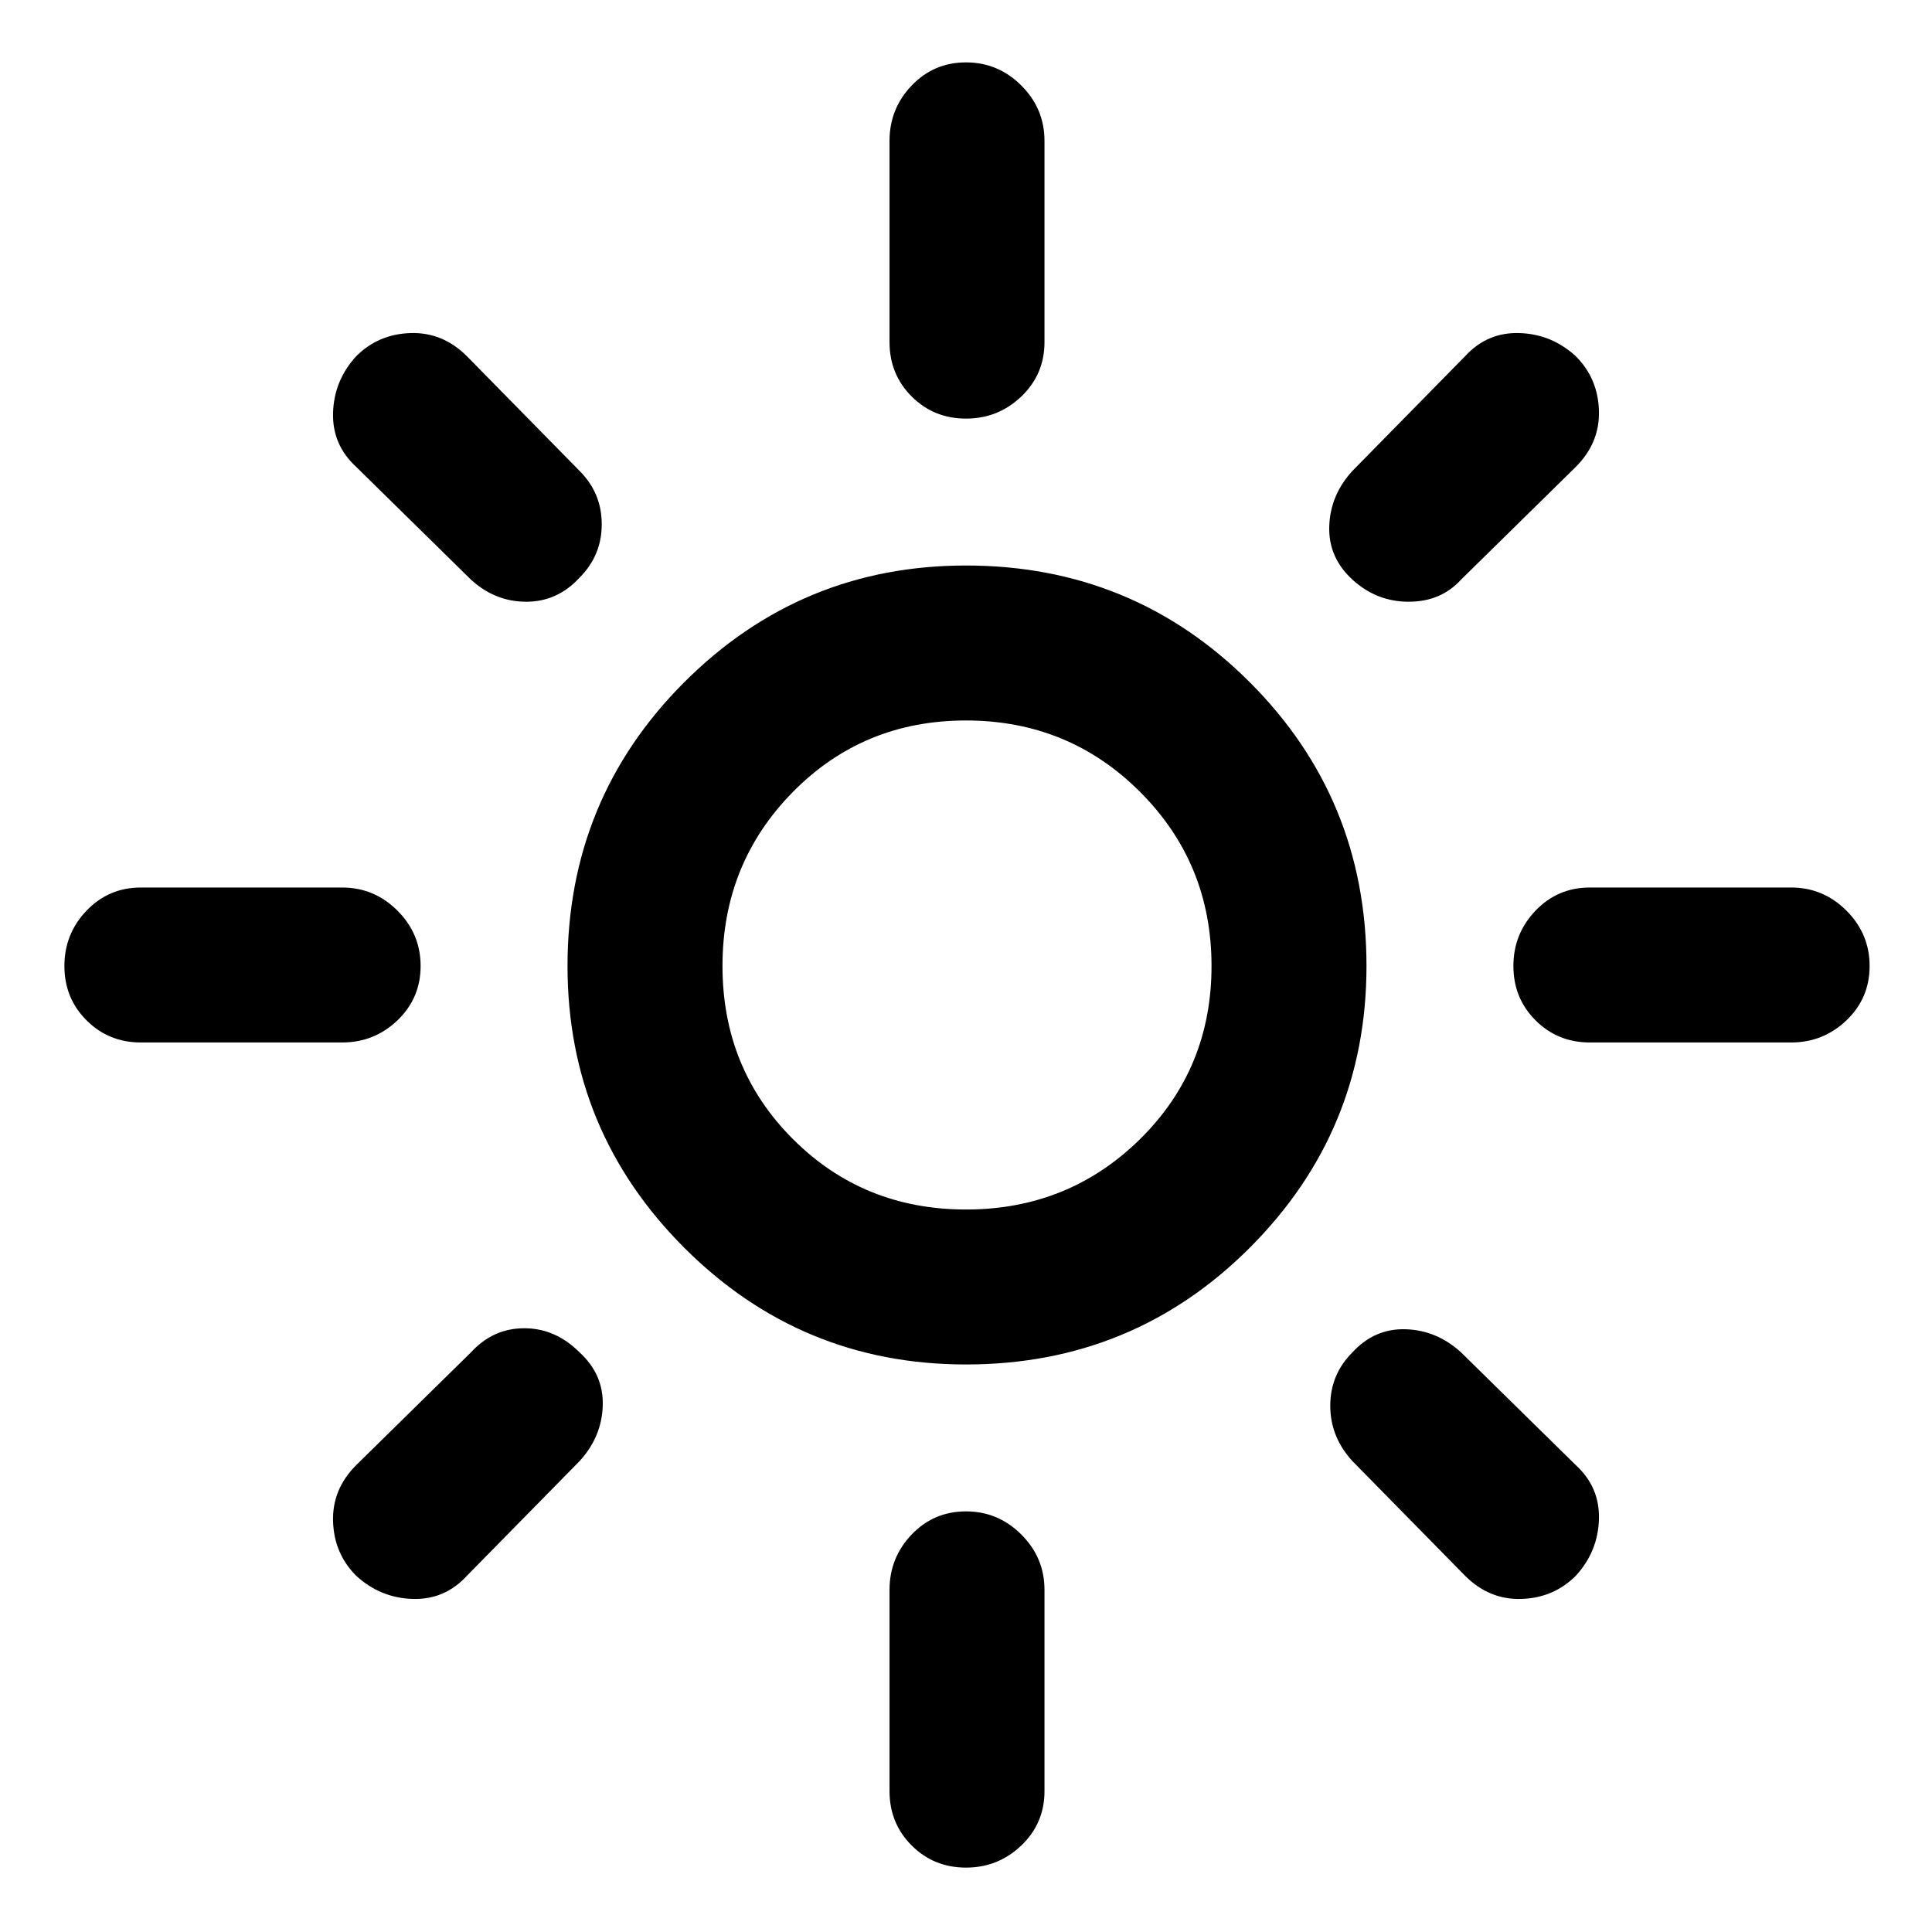 <svg xmlns="http://www.w3.org/2000/svg" height="48" width="48"><path d="M24 30.05q2.55 0 4.325-1.75Q30.1 26.55 30.1 24t-1.775-4.325Q26.55 17.9 24 17.9q-2.55 0-4.3 1.775T17.95 24q0 2.55 1.75 4.3t4.3 1.75Zm0 3.85q-4.1 0-7-2.9-2.9-2.9-2.9-7 0-4.15 2.9-7.05 2.9-2.9 7-2.9 4.15 0 7.05 2.9 2.9 2.9 2.9 7.05 0 4.1-2.9 7-2.9 2.9-7.05 2.9Zm-20.5-8q-.8 0-1.35-.55T1.6 24q0-.8.55-1.375t1.35-.575h5q.8 0 1.375.575T10.45 24q0 .8-.575 1.35T8.5 25.9Zm36 0q-.8 0-1.35-.55T37.6 24q0-.8.55-1.375t1.35-.575h5q.8 0 1.375.575T46.45 24q0 .8-.575 1.35t-1.375.55ZM24 10.4q-.8 0-1.35-.55T22.1 8.5v-5q0-.8.55-1.375T24 1.55q.8 0 1.375.575T25.95 3.5v5q0 .8-.575 1.35T24 10.4Zm0 36q-.8 0-1.35-.55t-.55-1.35v-5q0-.8.55-1.375T24 37.55q.8 0 1.375.575t.575 1.375v5q0 .8-.575 1.35T24 46.4Zm-12.3-32-2.85-2.8q-.6-.55-.575-1.35.025-.8.575-1.4.55-.55 1.35-.575.8-.025 1.4.575l2.8 2.85q.55.55.55 1.325 0 .775-.55 1.325-.55.6-1.325.6-.775 0-1.375-.55Zm24.7 24.75-2.8-2.85q-.55-.6-.55-1.375t.55-1.325q.55-.6 1.325-.575.775.025 1.375.575l2.85 2.8q.6.55.575 1.35-.025.8-.575 1.4-.55.55-1.35.575-.8.025-1.4-.575ZM33.6 14.4q-.6-.55-.575-1.325.025-.775.575-1.375l2.8-2.85q.55-.6 1.35-.575.8.025 1.4.575.55.55.575 1.35.025.8-.575 1.4l-2.85 2.8q-.5.55-1.3.55t-1.4-.55ZM8.85 39.15q-.55-.55-.575-1.35-.025-.8.575-1.4l2.85-2.8q.55-.6 1.325-.6.775 0 1.375.6.6.55.575 1.325-.025.775-.575 1.375l-2.8 2.85q-.55.6-1.35.575-.8-.025-1.4-.575ZM24 24Z"/></svg>